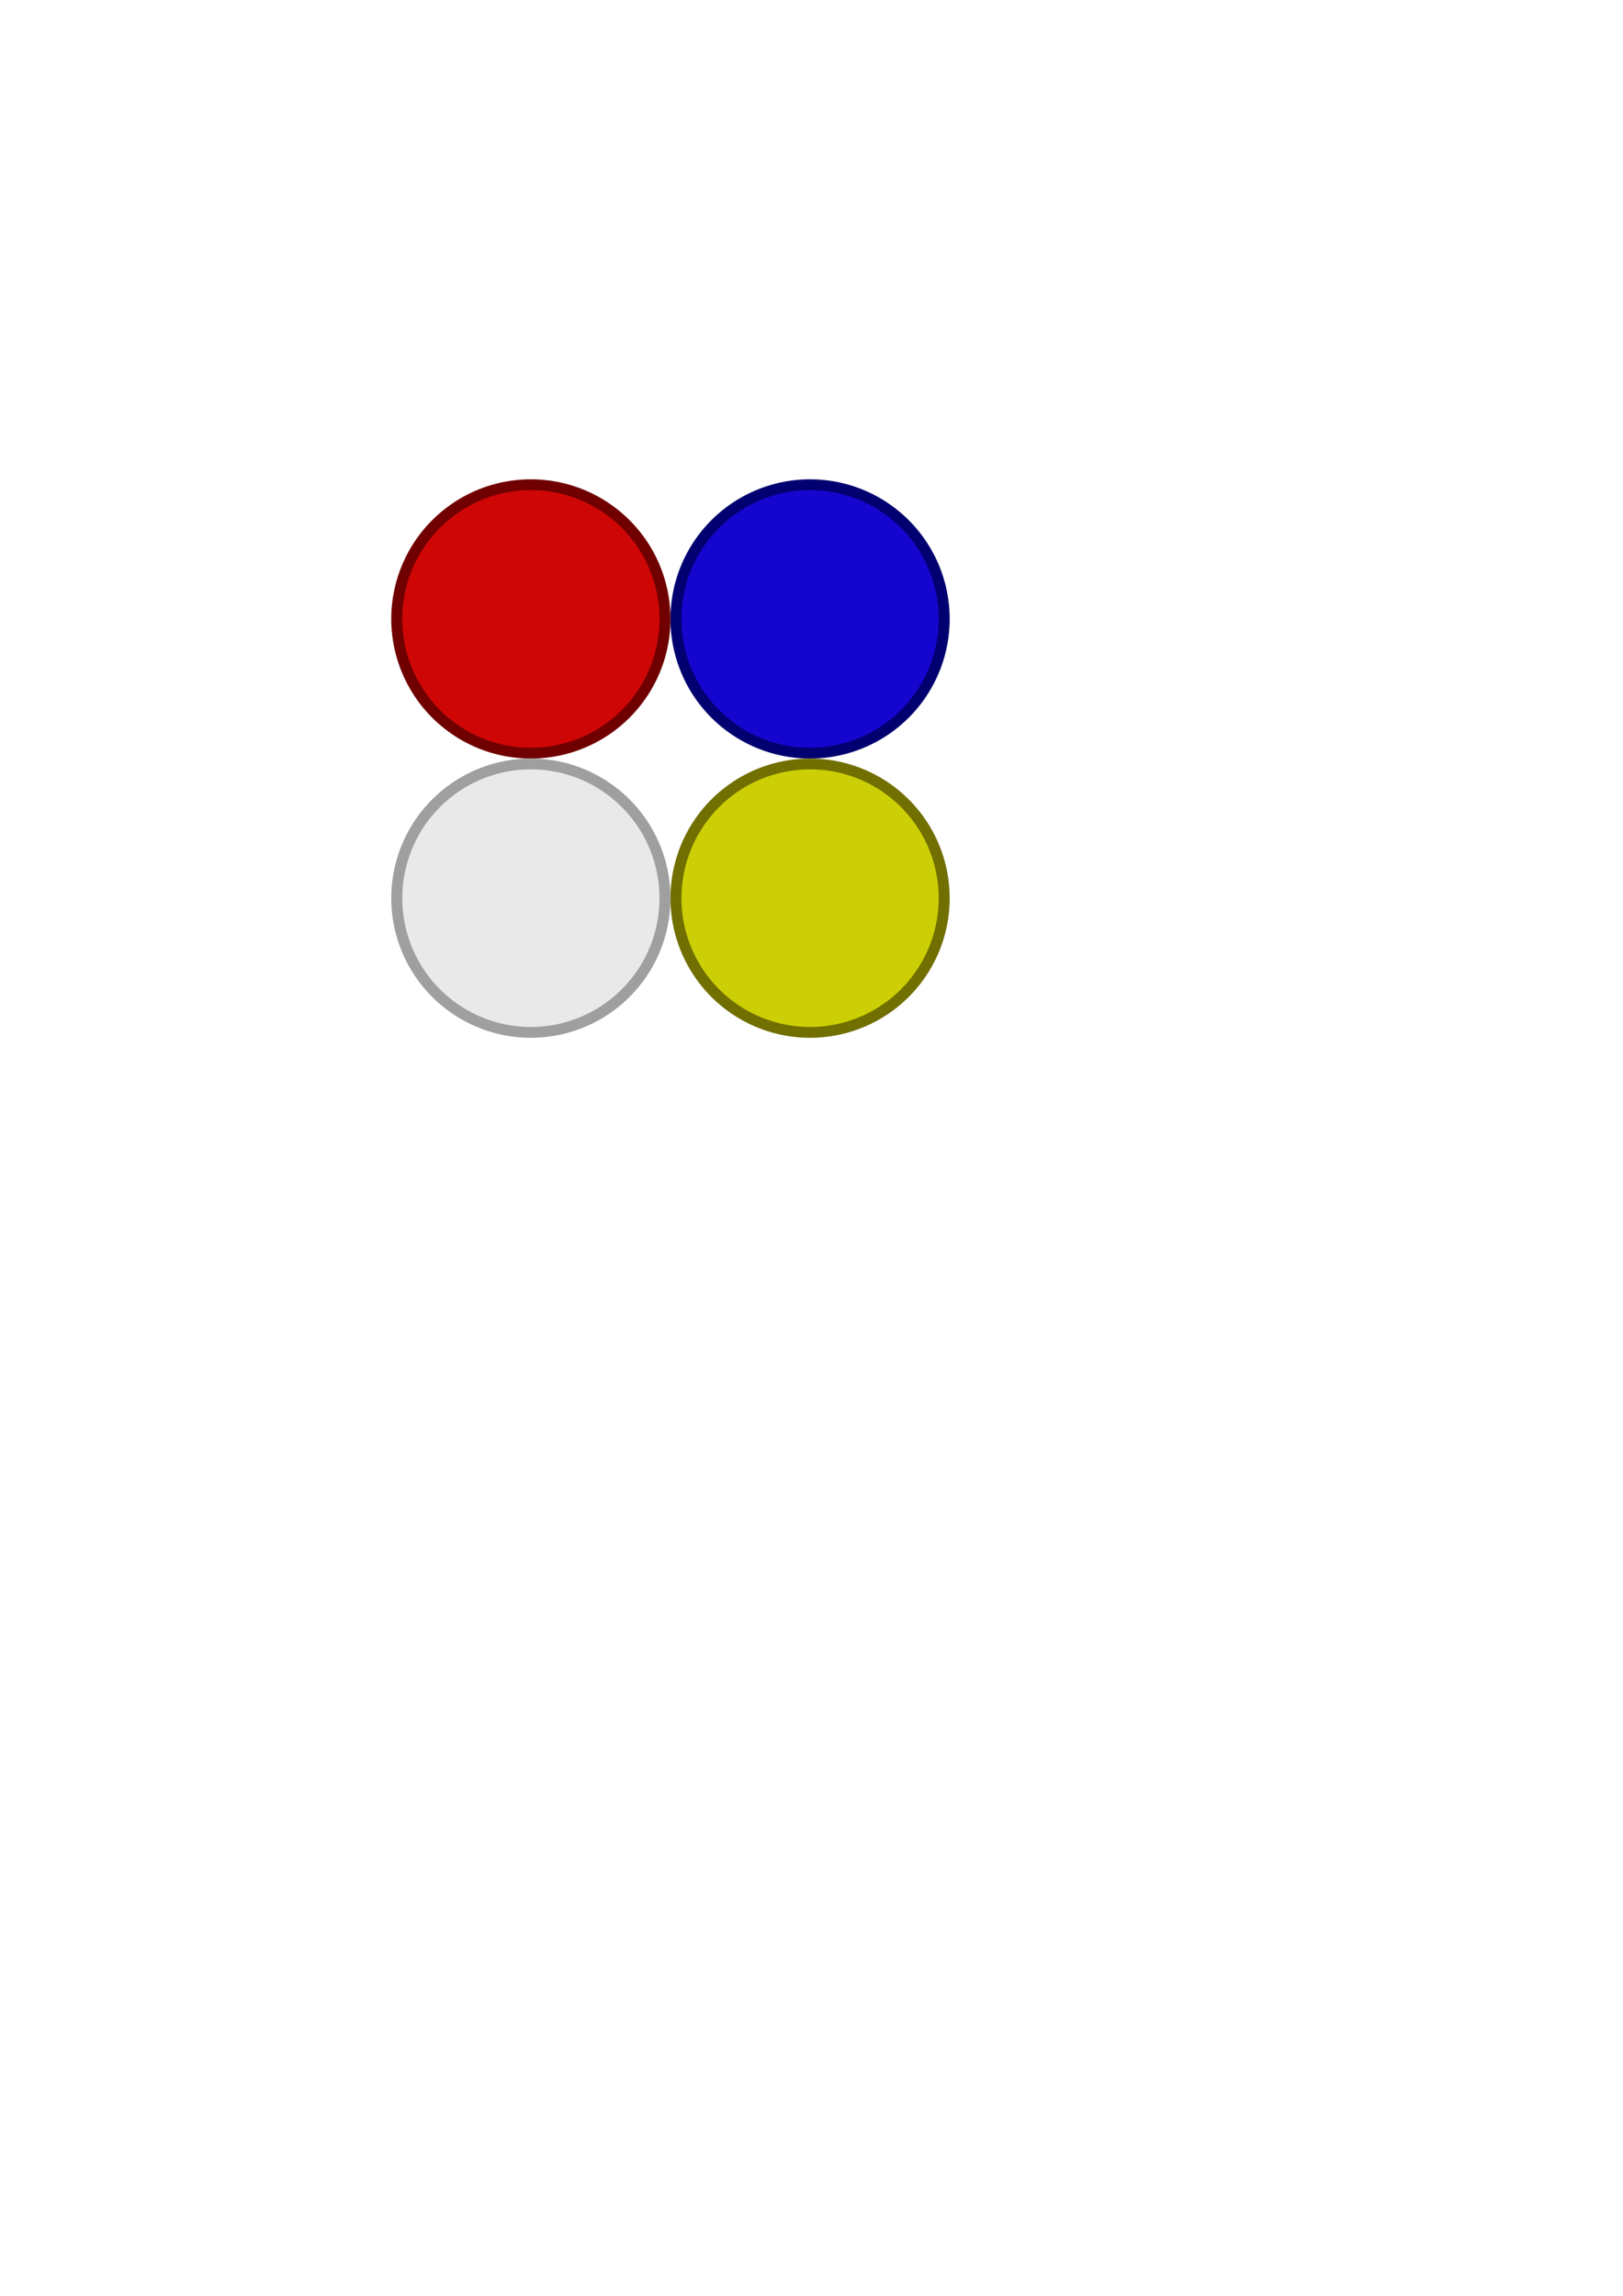 <?xml version="1.0" encoding="UTF-8" standalone="no"?>
<!-- Created with Inkscape (http://www.inkscape.org/) -->

<svg
   xmlns:dc="http://purl.org/dc/elements/1.1/"
   xmlns:cc="http://creativecommons.org/ns#"
   xmlns:rdf="http://www.w3.org/1999/02/22-rdf-syntax-ns#"
   xmlns:svg="http://www.w3.org/2000/svg"
   xmlns="http://www.w3.org/2000/svg"
   xmlns:sodipodi="http://sodipodi.sourceforge.net/DTD/sodipodi-0.dtd"
   xmlns:inkscape="http://www.inkscape.org/namespaces/inkscape"
   width="744.094"
   height="1052.362"
   id="svg2"
   version="1.1"
   inkscape:version="0.48.2 r9819"
   sodipodi:docname="buttons.svg">
  <defs
     id="defs4" />
  <sodipodi:namedview
     id="base"
     pagecolor="#ffffff"
     bordercolor="#666666"
     borderopacity="1.0"
     inkscape:pageopacity="0.0"
     inkscape:pageshadow="2"
     inkscape:zoom="1.979899"
     inkscape:cx="379.83015"
     inkscape:cy="675.40902"
     inkscape:document-units="px"
     inkscape:current-layer="layer1"
     showgrid="false"
     inkscape:window-width="1680"
     inkscape:window-height="996"
     inkscape:window-x="0"
     inkscape:window-y="26"
     inkscape:window-maximized="1" />
  <g
     inkscape:label="Layer 1"
     inkscape:groupmode="layer"
     id="layer1">
    <path
       sodipodi:type="arc"
       style="color:#000000;fill:#1506cf;fill-opacity:1;fill-rule:nonzero;stroke:#010070;stroke-width:6.33;stroke-miterlimit:4;stroke-opacity:1;stroke-dasharray:none;marker:none;visibility:visible;display:inline;overflow:visible;enable-background:accumulate"
       id="path2985-3"
       sodipodi:cx="257.14285"
       sodipodi:cy="268.07648"
       sodipodi:rx="77.14286"
       sodipodi:ry="78.571426"
       d="m 334.286,268.076 a 77.143,78.571 0 1 1 -154.286,0 77.143,78.571 0 1 1 154.286,0 z"
       transform="matrix(0.797,0,0,0.783,166.447,73.805)"
       inkscape:export-filename="/home/pete/code/mame-controller/clients/assets/buttons.png"
       inkscape:export-xdpi="90"
       inkscape:export-ydpi="90" />
    <path
       sodipodi:type="arc"
       style="color:#000000;fill:#cdcf06;fill-opacity:1;fill-rule:nonzero;stroke:#706f00;stroke-width:6.33;stroke-miterlimit:4;stroke-opacity:1;stroke-dasharray:none;marker:none;visibility:visible;display:inline;overflow:visible;enable-background:accumulate"
       id="path2985-3-0"
       sodipodi:cx="257.14285"
       sodipodi:cy="268.07648"
       sodipodi:rx="77.14286"
       sodipodi:ry="78.571426"
       d="m 334.286,268.076 a 77.143,78.571 0 1 1 -154.286,0 77.143,78.571 0 1 1 154.286,0 z"
       transform="matrix(0.797,0,0,0.783,166.447,201.805)"
       inkscape:export-filename="/home/pete/code/mame-controller/clients/assets/buttons.png"
       inkscape:export-xdpi="90"
       inkscape:export-ydpi="90" />
    <path
       sodipodi:type="arc"
       style="color:#000000;fill:#cf0606;fill-opacity:1;fill-rule:nonzero;stroke:#700000;stroke-width:6.329;stroke-miterlimit:4;stroke-opacity:1;stroke-dasharray:none;marker:none;visibility:visible;display:inline;overflow:visible;enable-background:accumulate"
       id="path2985"
       sodipodi:cx="257.14285"
       sodipodi:cy="268.07648"
       sodipodi:rx="77.14286"
       sodipodi:ry="78.571426"
       d="m 334.286,268.076 a 77.143,78.571 0 1 1 -154.286,0 77.143,78.571 0 1 1 154.286,0 z"
       transform="matrix(0.797,0,0,0.783,38.446,73.805)"
       inkscape:export-filename="/home/pete/code/mame-controller/clients/assets/buttons.png"
       inkscape:export-xdpi="90"
       inkscape:export-ydpi="90" />
    <path
       sodipodi:type="arc"
       style="color:#000000;fill:#e9e9e9;fill-opacity:1;fill-rule:nonzero;stroke:#9f9f9f;stroke-width:6.33;stroke-miterlimit:4;stroke-opacity:1;stroke-dasharray:none;marker:none;visibility:visible;display:inline;overflow:visible;enable-background:accumulate"
       id="path2985-3-0-6"
       sodipodi:cx="257.14285"
       sodipodi:cy="268.07648"
       sodipodi:rx="77.14286"
       sodipodi:ry="78.571426"
       d="m 334.286,268.076 a 77.143,78.571 0 1 1 -154.286,0 77.143,78.571 0 1 1 154.286,0 z"
       transform="matrix(0.797,0,0,0.783,38.446,201.805)"
       inkscape:export-filename="/home/pete/code/mame-controller/clients/assets/buttons.png"
       inkscape:export-xdpi="90"
       inkscape:export-ydpi="90" />
  </g>
</svg>

